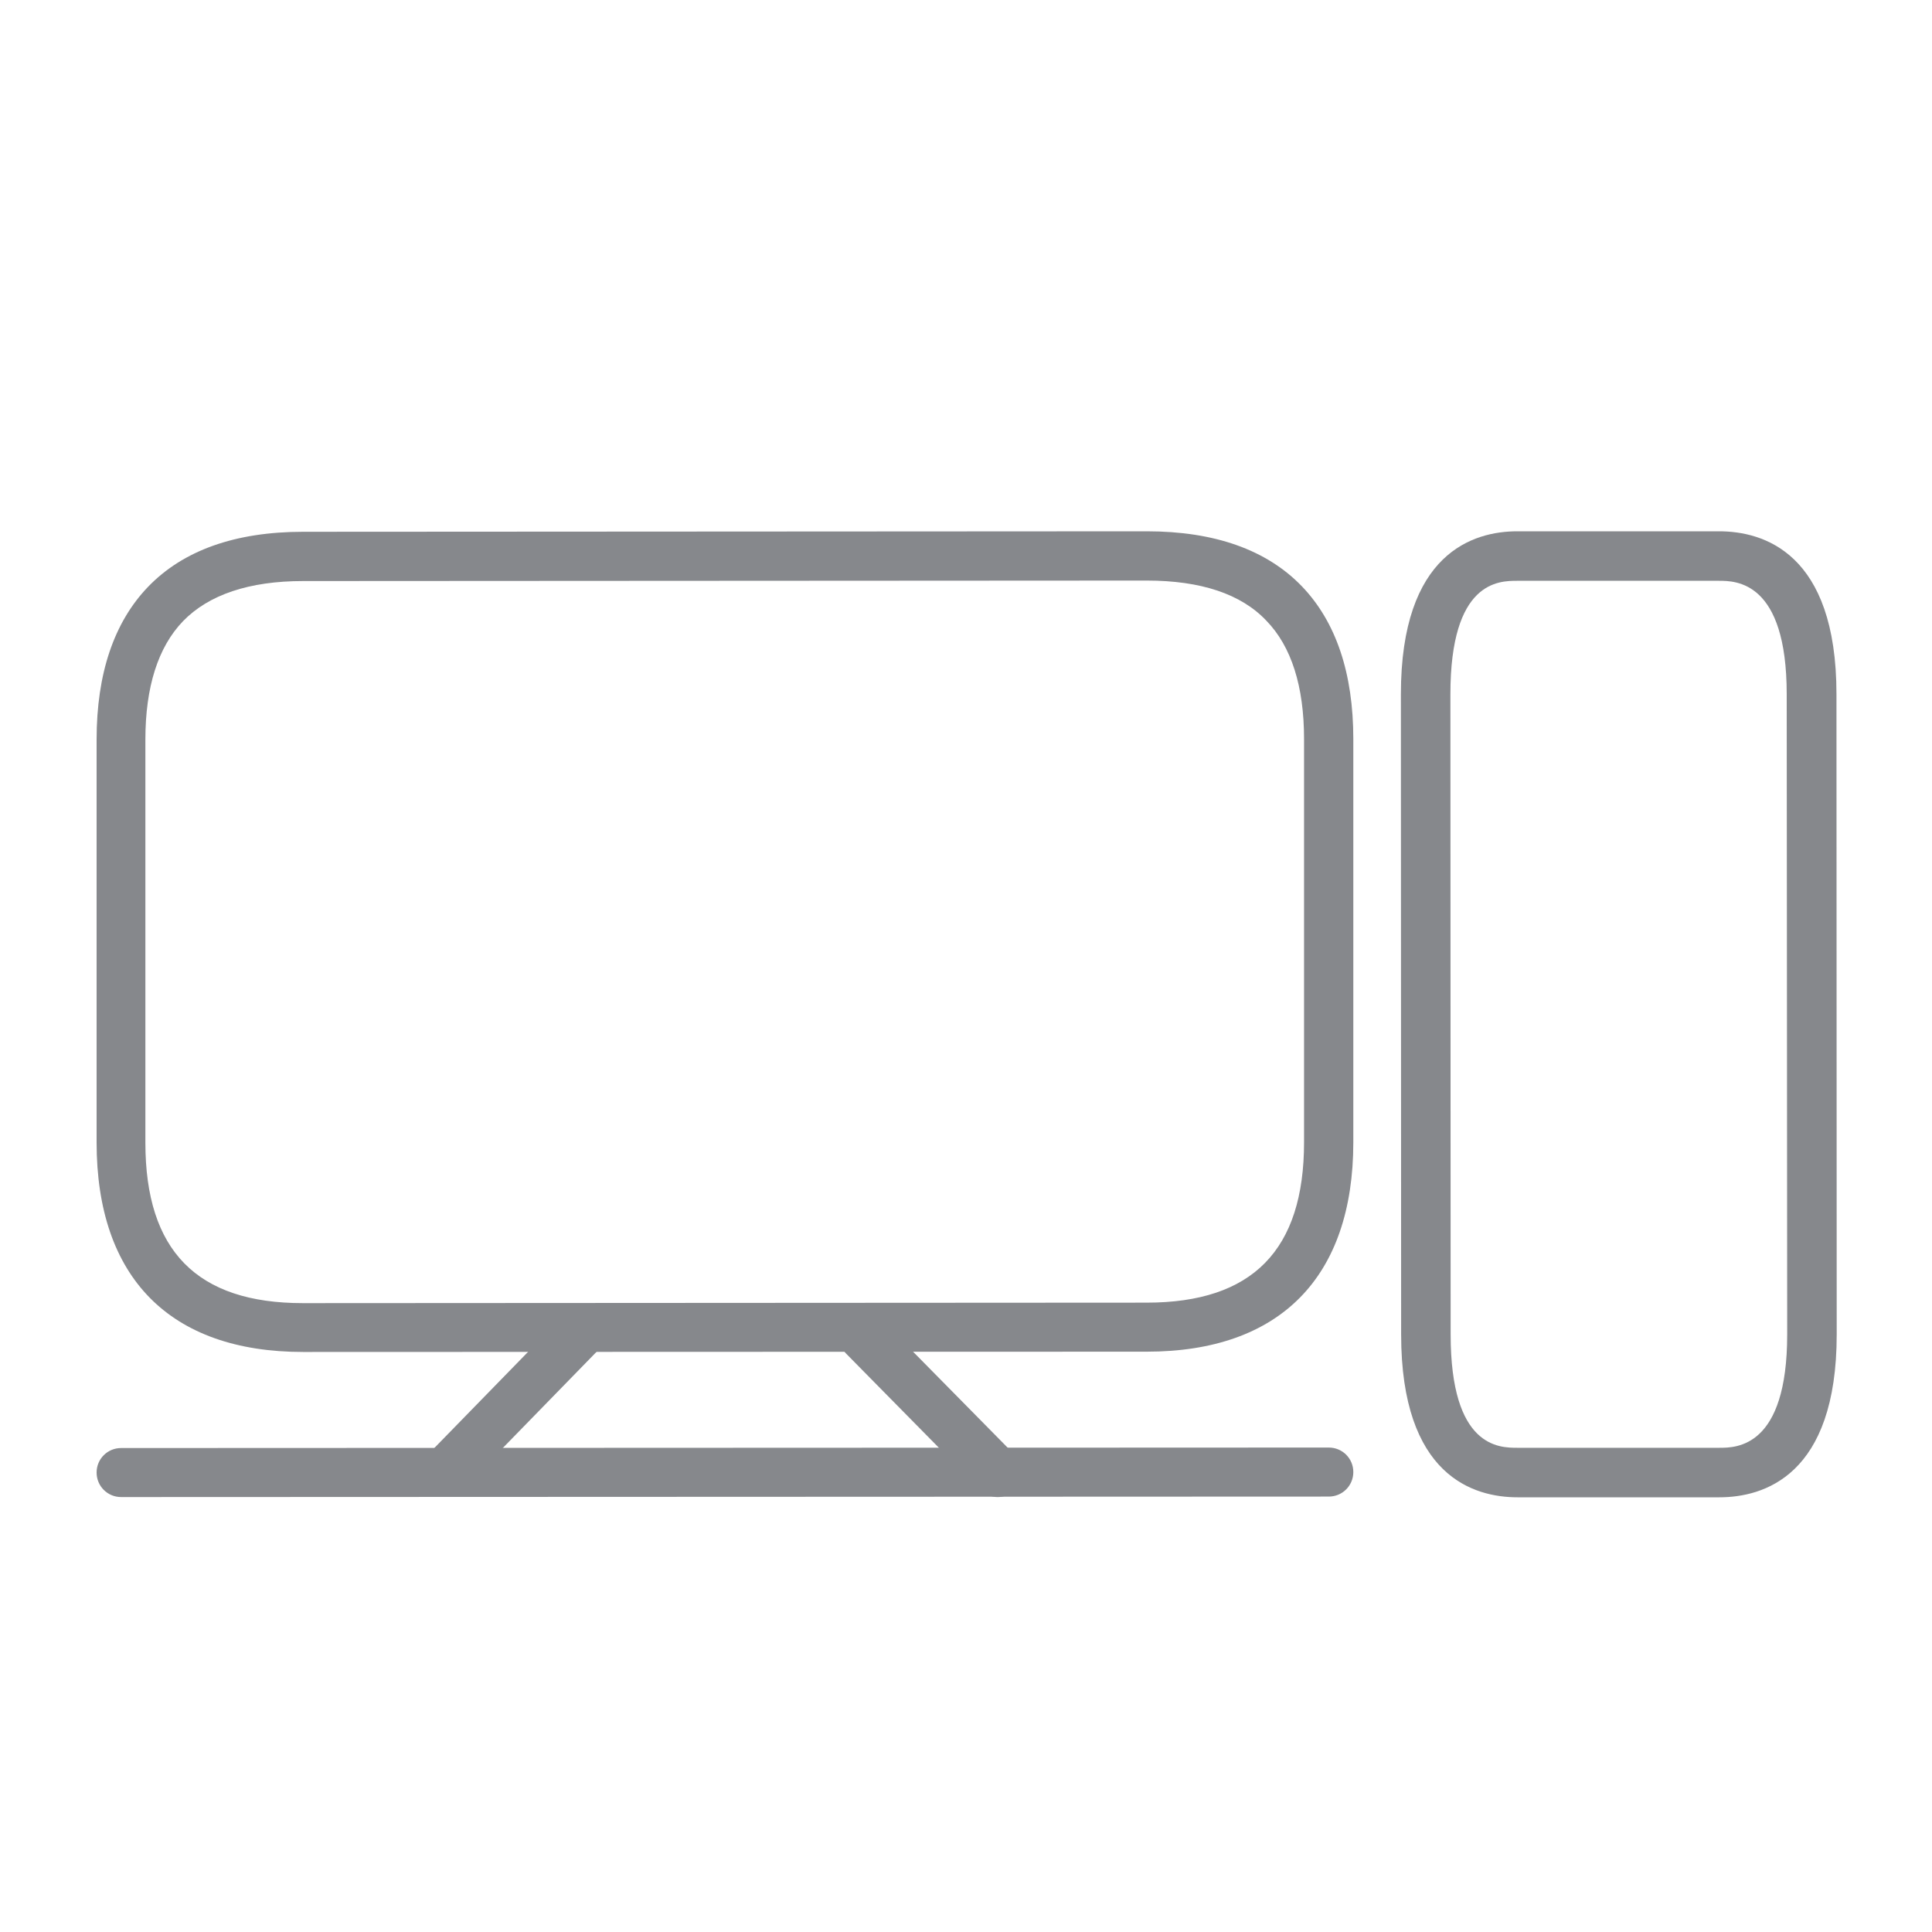<svg width="40" height="40" viewBox="0 0 40 40" fill="none" xmlns="http://www.w3.org/2000/svg">
<path d="M6.276 27.991C3.518 27.991 2 26.452 2 23.653V15.312C2 13.948 2.359 12.887 3.061 12.154C3.789 11.395 4.871 11.01 6.276 11.01L23.743 11C25.148 11 26.23 11.384 26.958 12.143C27.66 12.876 28.019 13.938 28.019 15.302V23.648C28.019 26.442 26.501 27.985 23.743 27.985L6.276 27.991ZM23.743 12.02L6.276 12.03C5.158 12.03 4.322 12.312 3.789 12.861C3.271 13.399 3.01 14.225 3.01 15.312V23.658C3.01 25.894 4.076 26.98 6.271 26.98L23.738 26.97C25.932 26.97 26.999 25.883 26.999 23.648V15.302C26.999 14.209 26.737 13.384 26.219 12.851C25.697 12.297 24.861 12.02 23.743 12.02ZM2.508 30.995C2.226 30.995 2 30.769 2 30.487C2 30.205 2.226 29.98 2.508 29.98L27.511 29.97C27.793 29.97 28.019 30.195 28.019 30.477C28.019 30.759 27.793 30.985 27.511 30.985L2.508 30.995Z" fill="#86888C"/>
<path d="M9.306 30.892C9.178 30.892 9.05 30.846 8.953 30.749C8.753 30.554 8.747 30.231 8.942 30.031L11.706 27.196C11.9 26.996 12.223 26.991 12.423 27.186C12.623 27.38 12.629 27.703 12.434 27.903L9.67 30.738C9.568 30.841 9.44 30.892 9.306 30.892ZM20.657 30.995C20.524 30.995 20.396 30.944 20.293 30.841L17.514 28.021C17.32 27.821 17.32 27.498 17.52 27.303C17.72 27.109 18.043 27.109 18.237 27.309L21.016 30.128C21.211 30.328 21.211 30.651 21.011 30.846C20.914 30.949 20.785 30.995 20.657 30.995ZM35.597 31H31.419C30.516 31 29.009 30.564 29.009 27.627L29.004 14.373C29.004 11.441 30.511 11 31.413 11H35.592C36.499 11 38.022 11.436 38.022 14.373L38.027 27.627C38.027 30.564 36.504 31 35.597 31ZM31.413 12.025C31.034 12.025 30.029 12.025 30.029 14.373L30.034 27.627C30.034 29.975 31.039 29.975 31.419 29.975H35.597C35.946 29.975 37.002 29.975 37.002 27.627L36.992 14.373C36.992 12.025 35.935 12.025 35.587 12.025H31.413Z" fill="#86888C"/>
</svg>
